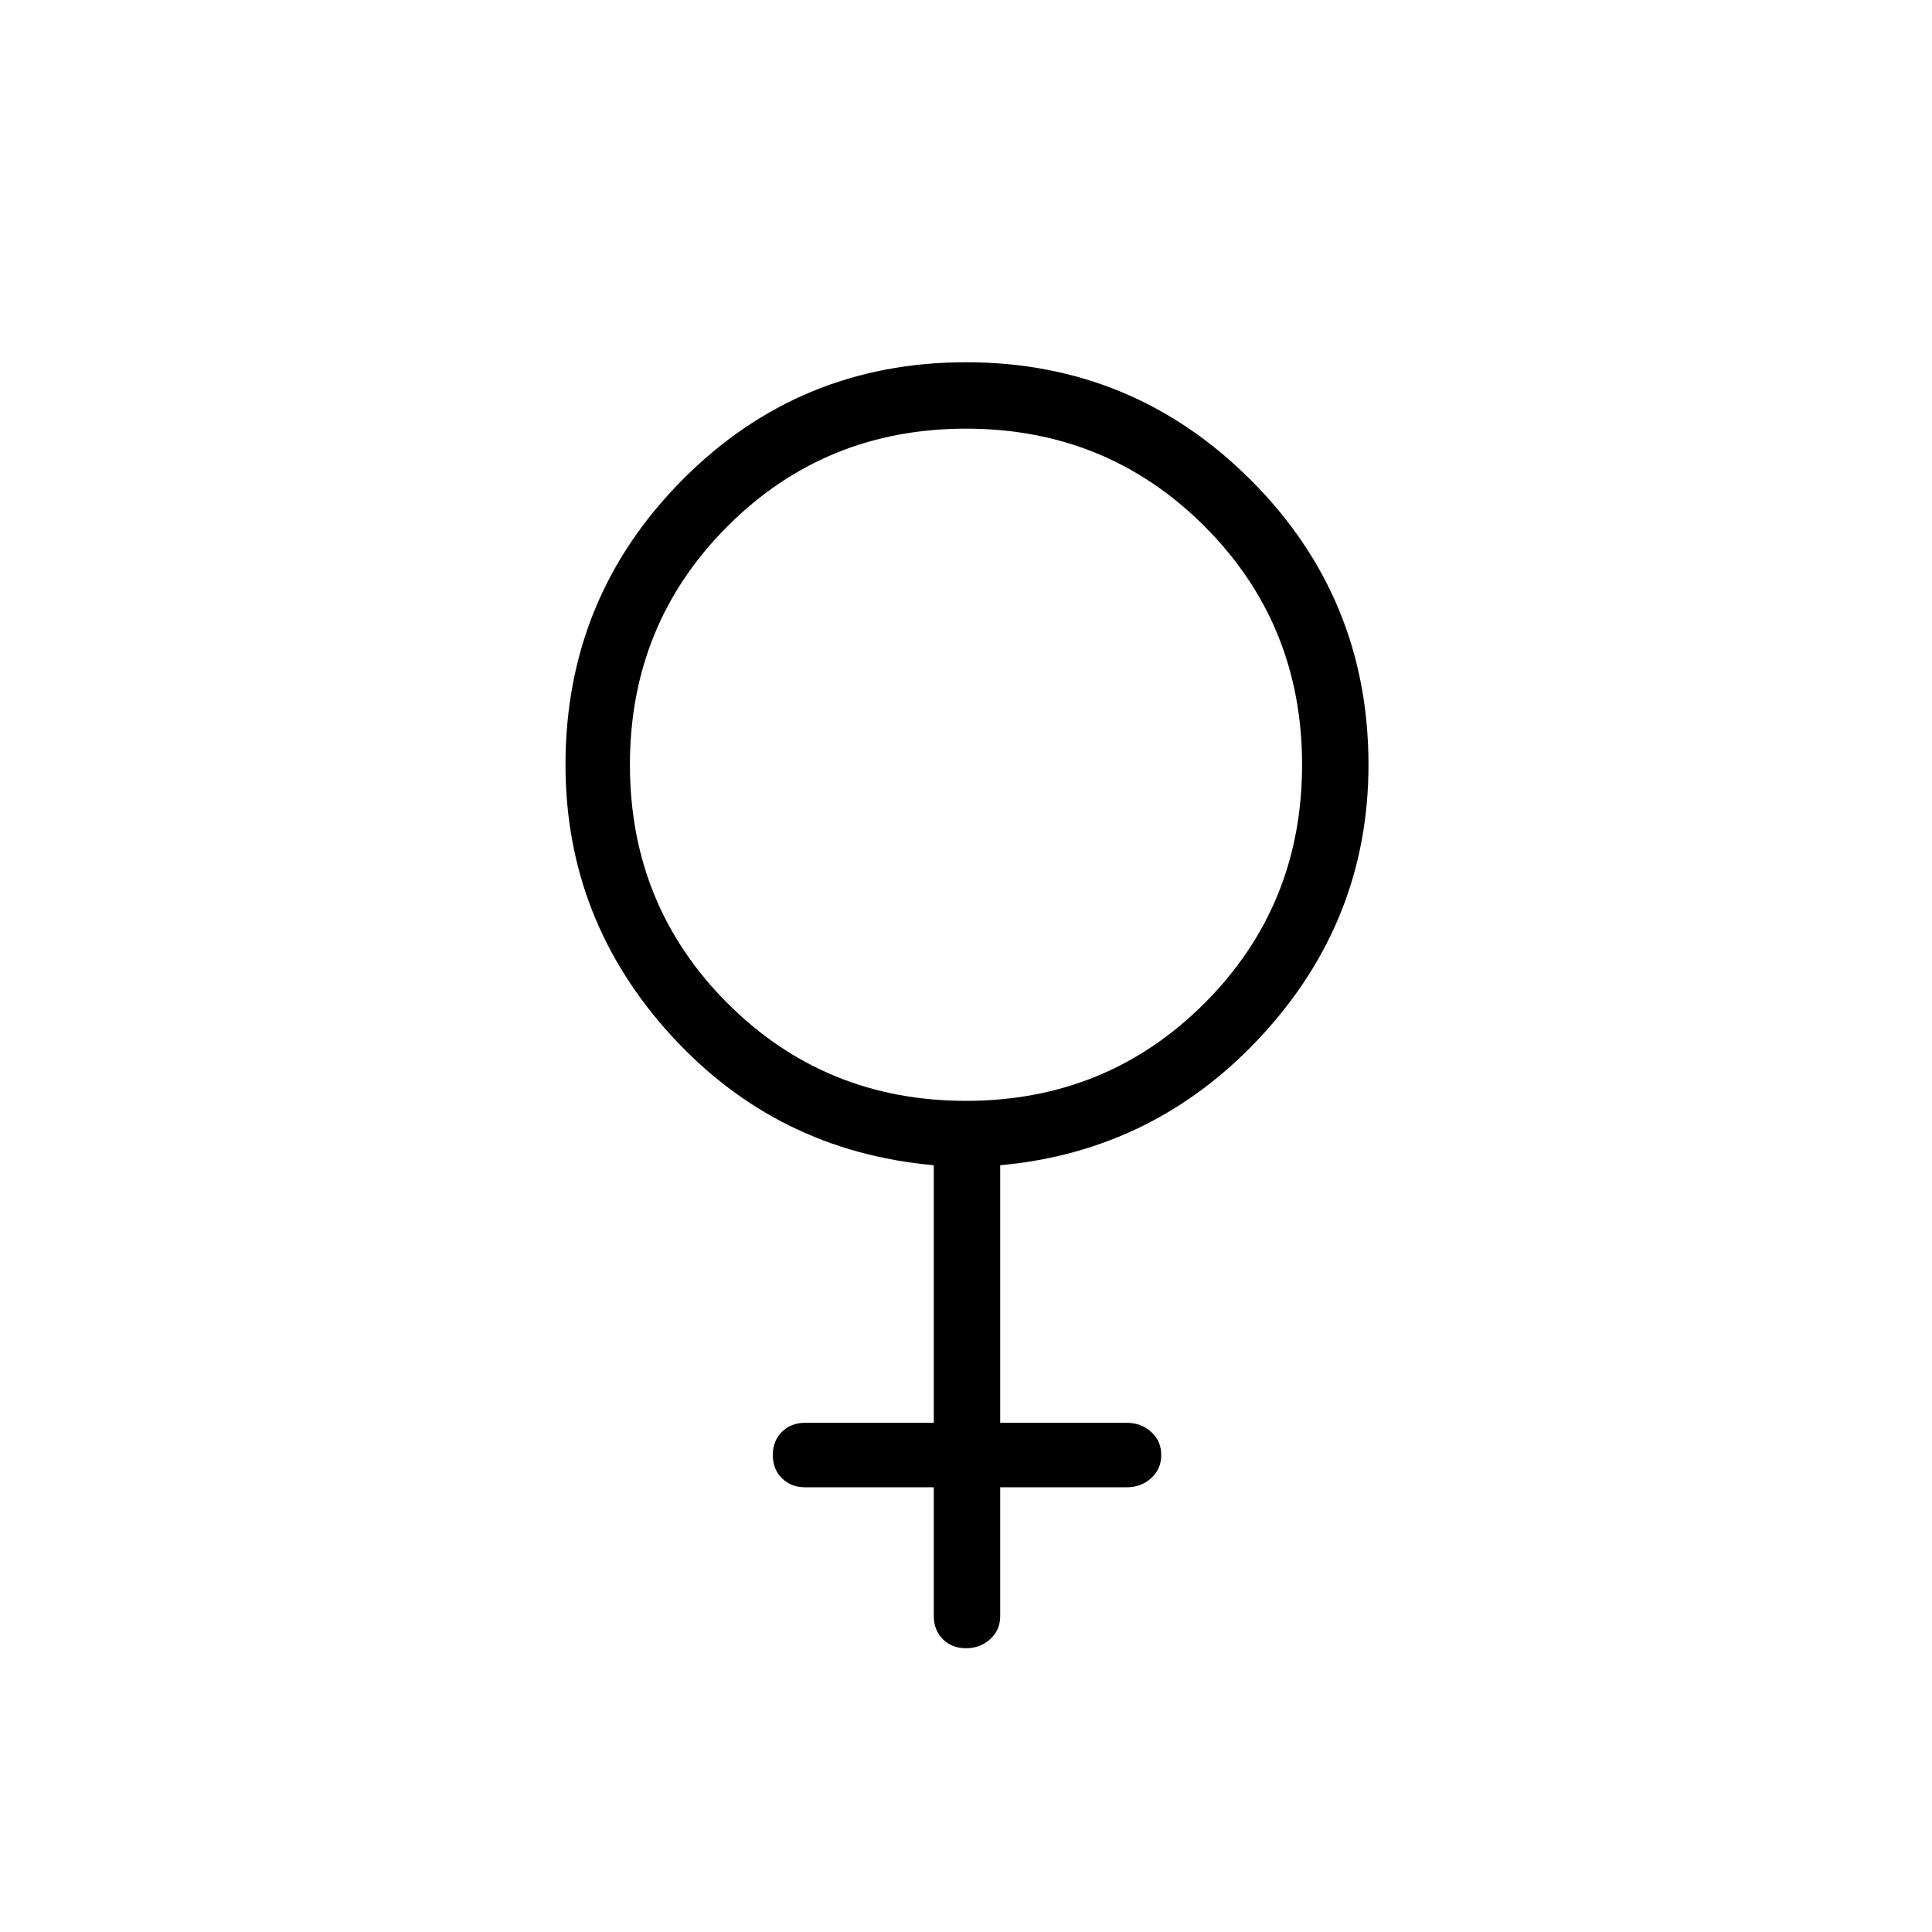 <svg xmlns="http://www.w3.org/2000/svg" height="40" width="40"><path d="M19.333 24.125q-3.25-.292-5.437-2.687-2.188-2.396-2.188-5.605 0-3.458 2.417-5.895Q16.542 7.5 20 7.5t5.896 2.438q2.437 2.437 2.437 5.895 0 3.209-2.208 5.605-2.208 2.395-5.417 2.687v5.333h2.625q.292 0 .5.188.209.187.209.479t-.209.479q-.208.188-.5.188h-2.625v2.666q0 .292-.208.48-.208.187-.5.187-.292 0-.479-.187-.188-.188-.188-.48v-2.666h-2.666q-.292 0-.479-.188-.188-.187-.188-.479t.188-.479q.187-.188.479-.188h2.666ZM20 22.792q2.917 0 4.938-2.021 2.02-2.021 2.02-4.938 0-2.916-2.02-4.937Q22.917 8.875 20 8.875t-4.938 2.021q-2.02 2.021-2.02 4.937 0 2.917 2.02 4.938 2.021 2.021 4.938 2.021Z"/></svg>